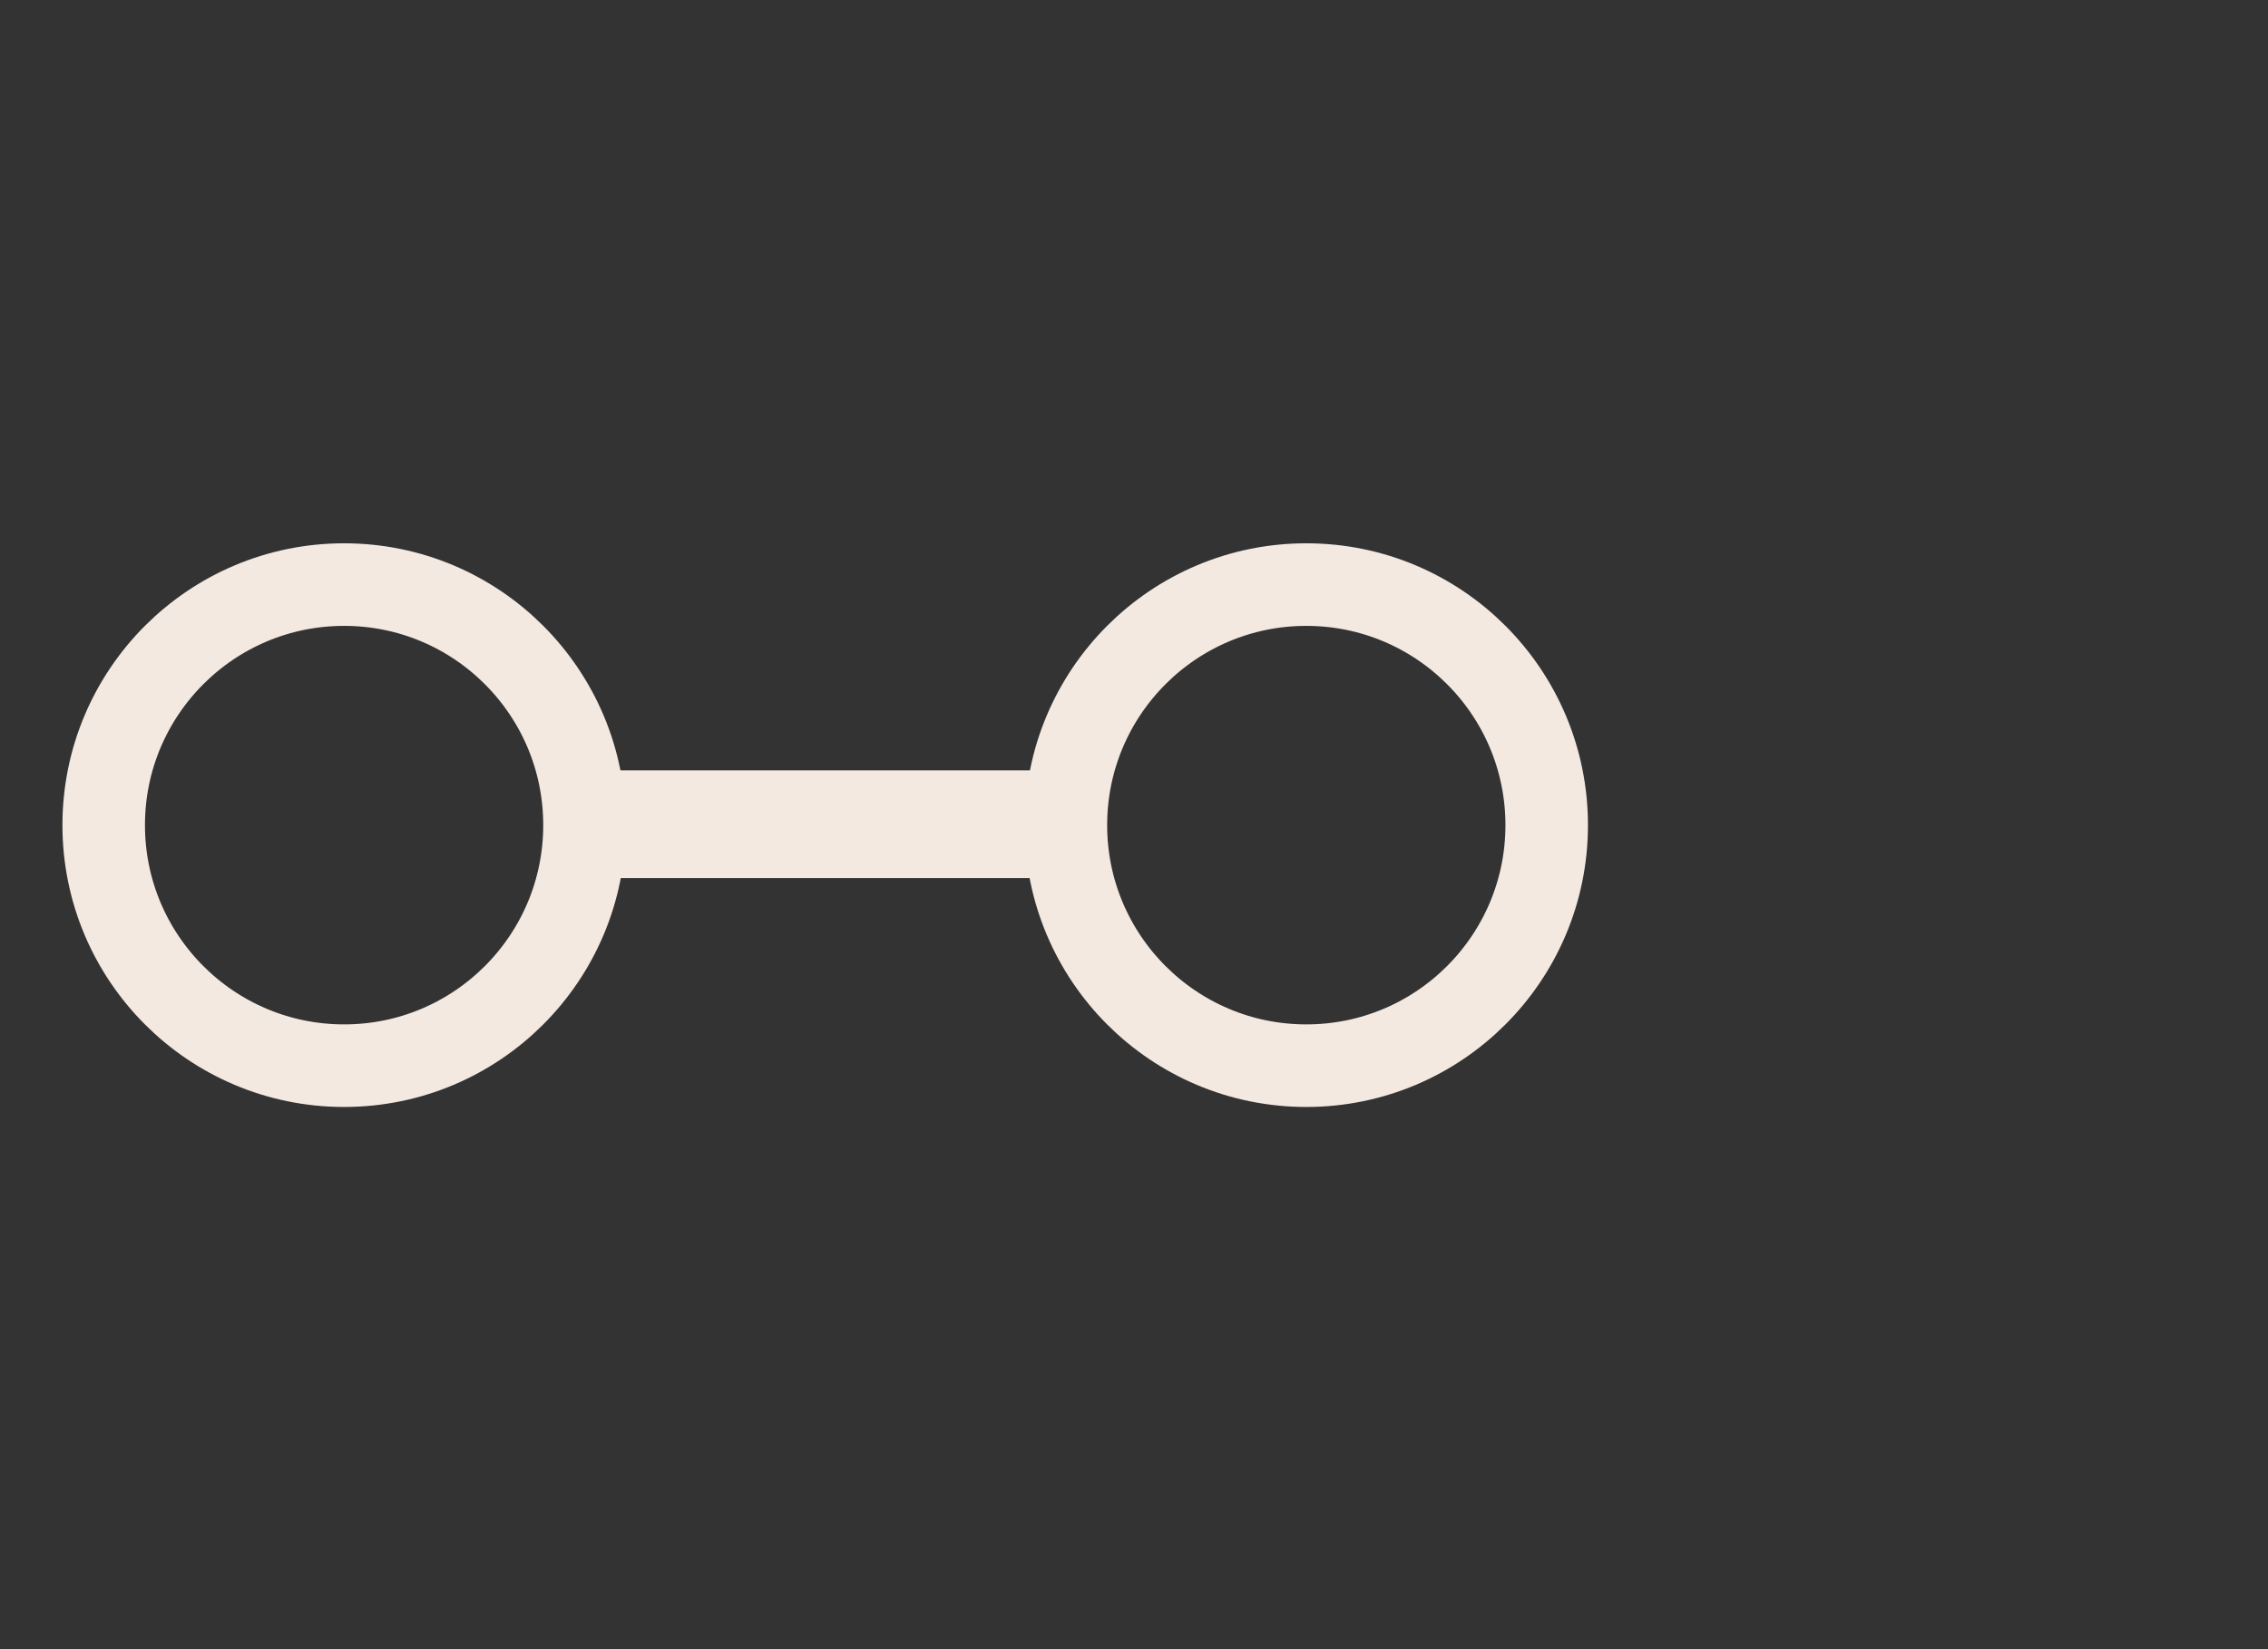 <?xml version="1.0" encoding="UTF-8" standalone="no"?>
<!DOCTYPE svg PUBLIC "-//W3C//DTD SVG 1.1//EN" "http://www.w3.org/Graphics/SVG/1.1/DTD/svg11.dtd">
<svg width="100%" height="100%" viewBox="0 0 33 24" version="1.1" xmlns="http://www.w3.org/2000/svg" xmlns:xlink="http://www.w3.org/1999/xlink" xml:space="preserve" xmlns:serif="http://www.serif.com/" style="fill-rule:evenodd;clip-rule:evenodd;stroke-linecap:round;stroke-linejoin:round;stroke-miterlimit:1.5;">
    <rect x="0" y="0" width="33" height="24" fill="#333333" stroke="none"/>
    <g transform="matrix(1,0,0,1,-34,-75)">
        <g id="u2" transform="matrix(1.375,0,0,1,-0.375,50)">
            <rect x="25" y="25" width="24" height="24" style="fill:none;"/>
            <g transform="matrix(0.71,0,0,0.977,32.189,0.859)">
                <circle cx="9.344" cy="37" r="3.583" style="fill:none;stroke:rgb(243,233,225);stroke-width:1.23px;"/>
            </g>
            <g transform="matrix(7.45732e-17,2.449,-0.727,-8.70477e-17,60.645,7.607)">
                <path d="M12,33.5L12,40.5" style="fill:none;stroke:rgb(243,233,225);stroke-width:0.64px;"/>
            </g>
            <g transform="matrix(0.71,0,0,0.977,22.007,0.859)">
                <circle cx="9.344" cy="37" r="3.583" style="fill:none;stroke:rgb(243,233,225);stroke-width:1.23px;"/>
            </g>
        </g>
    </g>
</svg>
